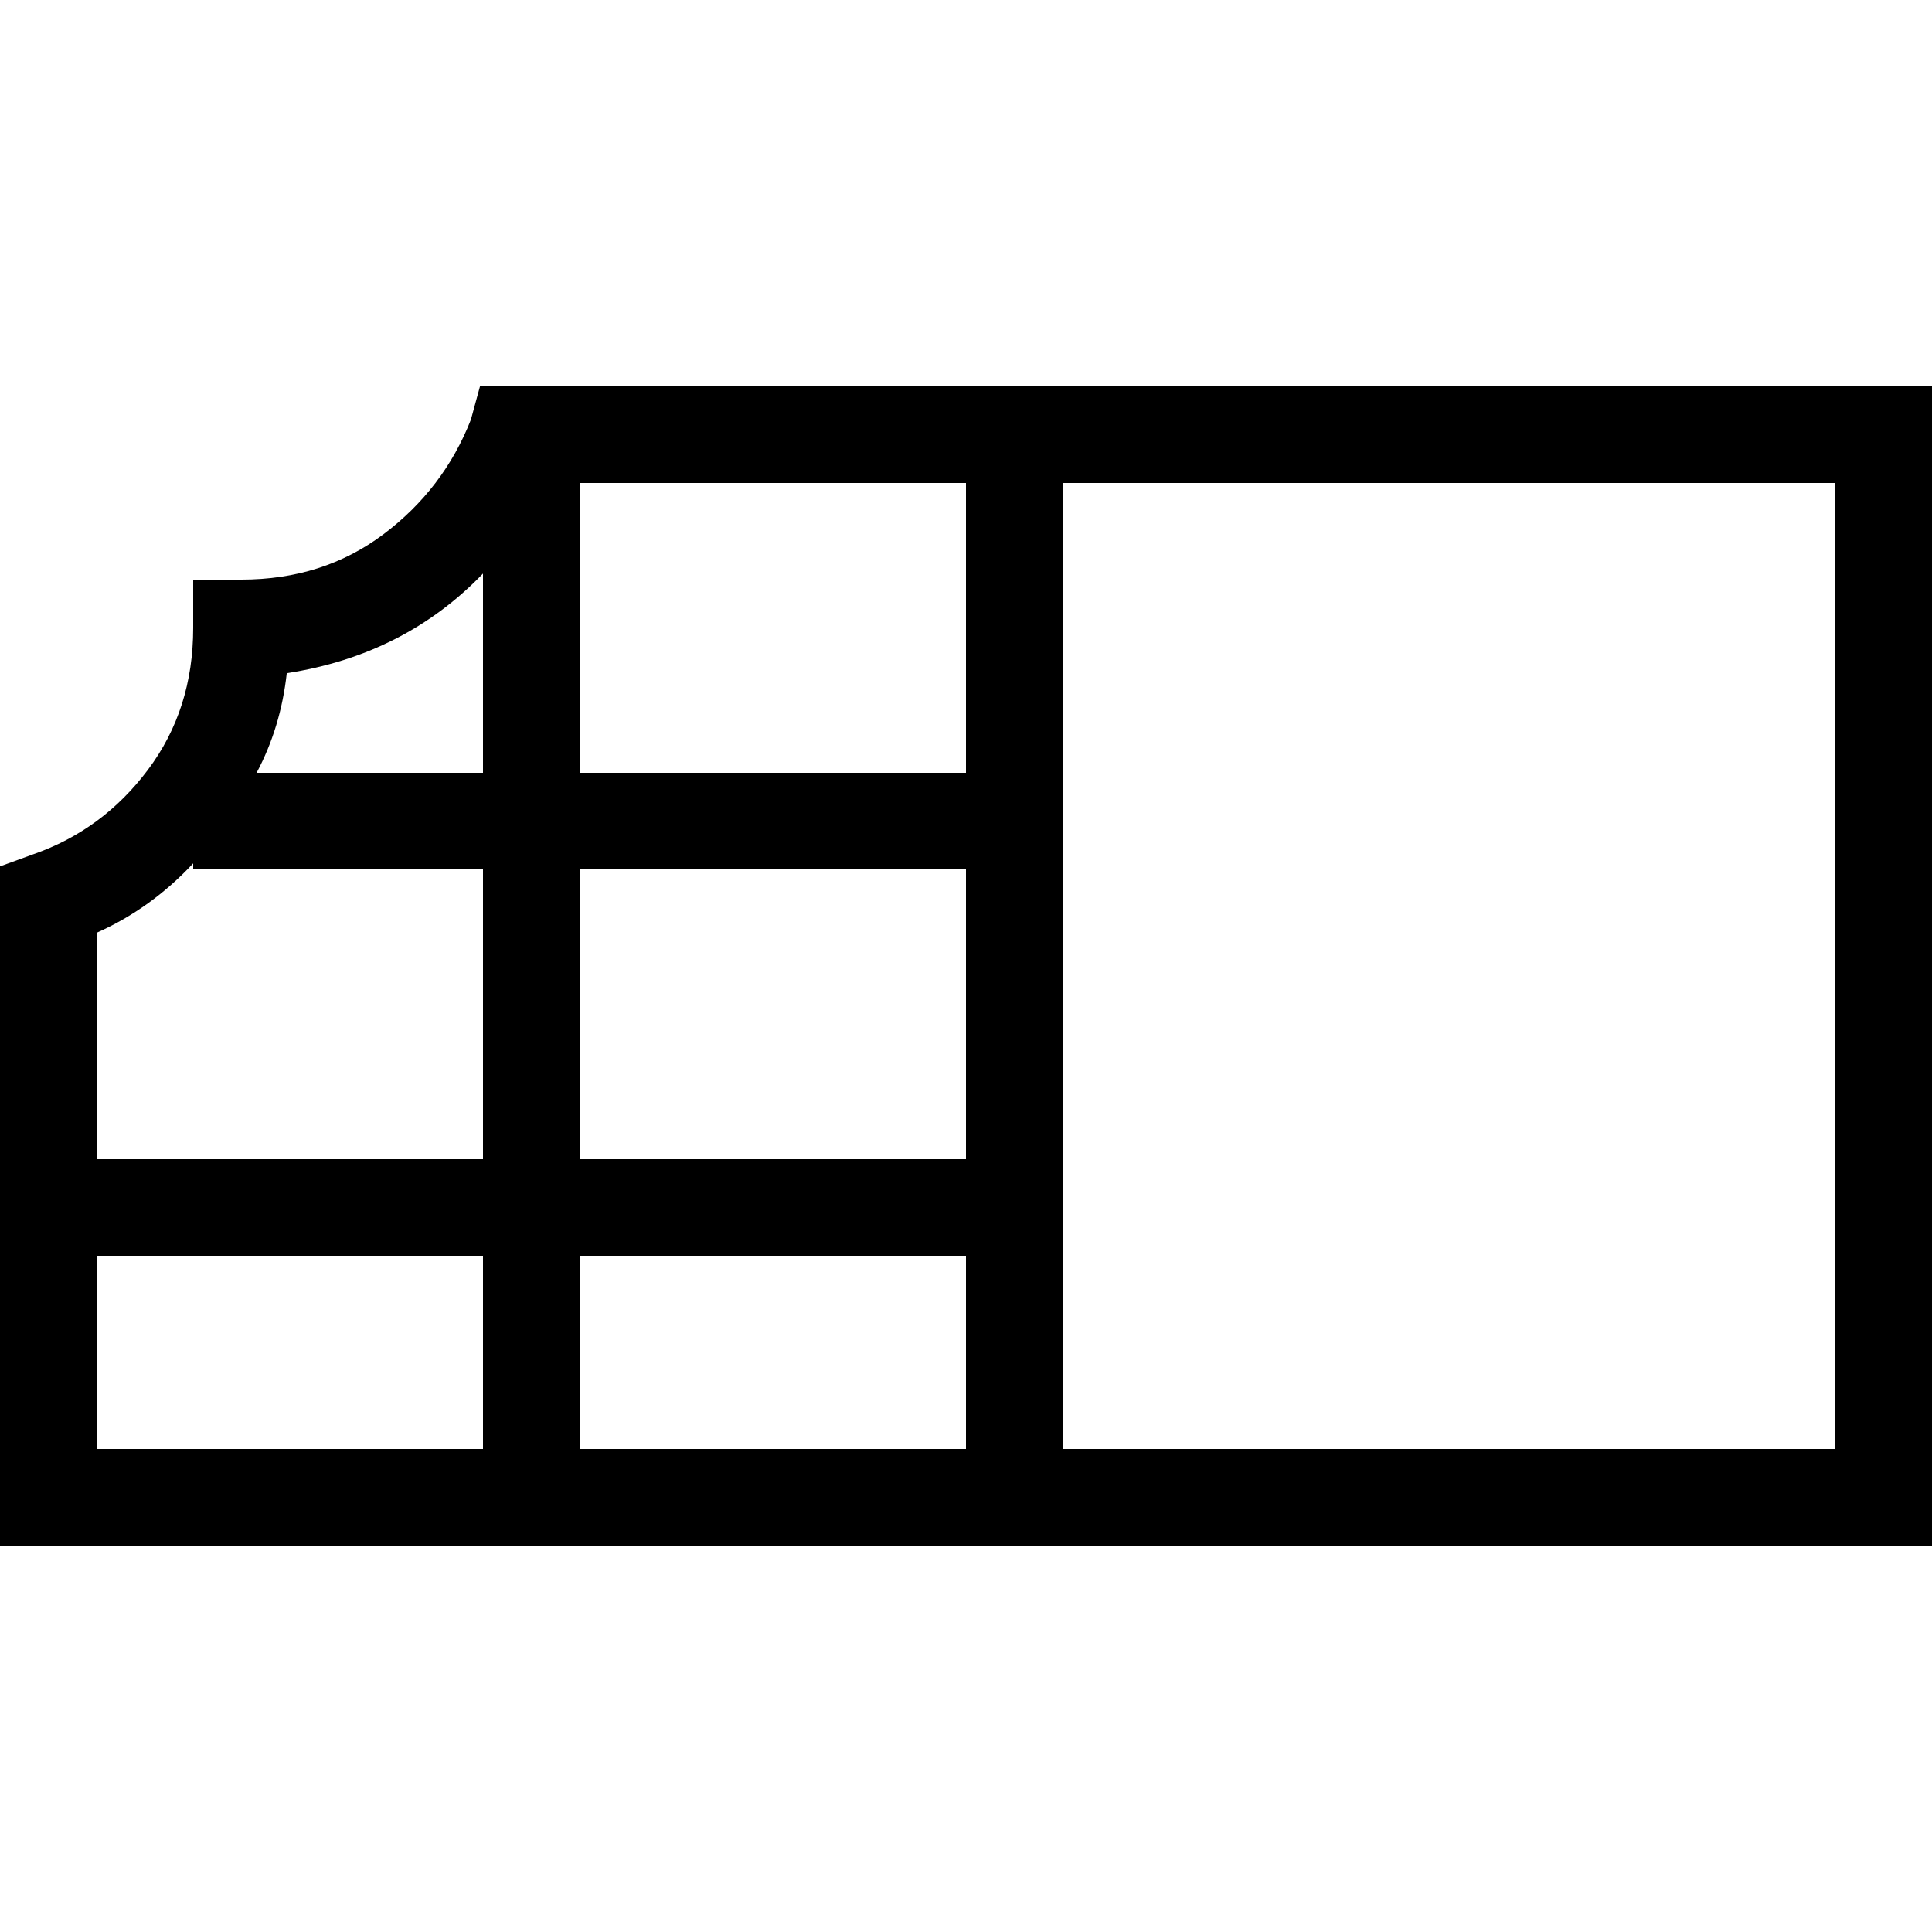 <svg xmlns="http://www.w3.org/2000/svg" viewBox="0 0 512 512">
  <path d="M 127.2 102.4 L 136.8 102.4 L 256 102.4 L 268.8 102.4 L 281.6 102.4 L 486.4 102.4 L 512 102.4 L 512 128 L 512 384 L 512 409.6 L 486.4 409.6 L 281.6 409.6 L 268.8 409.6 L 256 409.6 L 12.8 409.6 L 0 409.6 L 0 396.8 L 0 239.2 L 0 229.6 L 8.8 226.4 Q 27.2 220 39.2 204 Q 51.2 188 51.2 166.4 L 51.2 153.6 L 64 153.6 Q 85.6 153.6 101.6 141.6 Q 117.6 129.6 124.8 111.2 L 127.2 102.4 L 127.2 102.4 Z M 153.6 128 L 153.6 204.8 L 256 204.8 L 256 128 L 153.6 128 L 153.6 128 Z M 128 152 Q 107.2 173.6 76 178.4 Q 74.4 192.8 68 204.8 L 128 204.8 L 128 152 L 128 152 Z M 51.2 228.8 Q 40 240.8 25.6 247.2 L 25.6 307.2 L 128 307.2 L 128 230.4 L 51.2 230.4 L 51.2 228.8 L 51.2 228.8 Z M 25.6 332.8 L 25.6 384 L 128 384 L 128 332.8 L 25.6 332.8 L 25.6 332.8 Z M 153.6 384 L 256 384 L 256 332.8 L 153.6 332.8 L 153.6 384 L 153.6 384 Z M 256 307.2 L 256 230.4 L 153.6 230.4 L 153.6 307.2 L 256 307.2 L 256 307.2 Z M 281.6 384 L 486.4 384 L 486.4 128 L 281.6 128 L 281.6 384 L 281.6 384 Z" />
</svg>